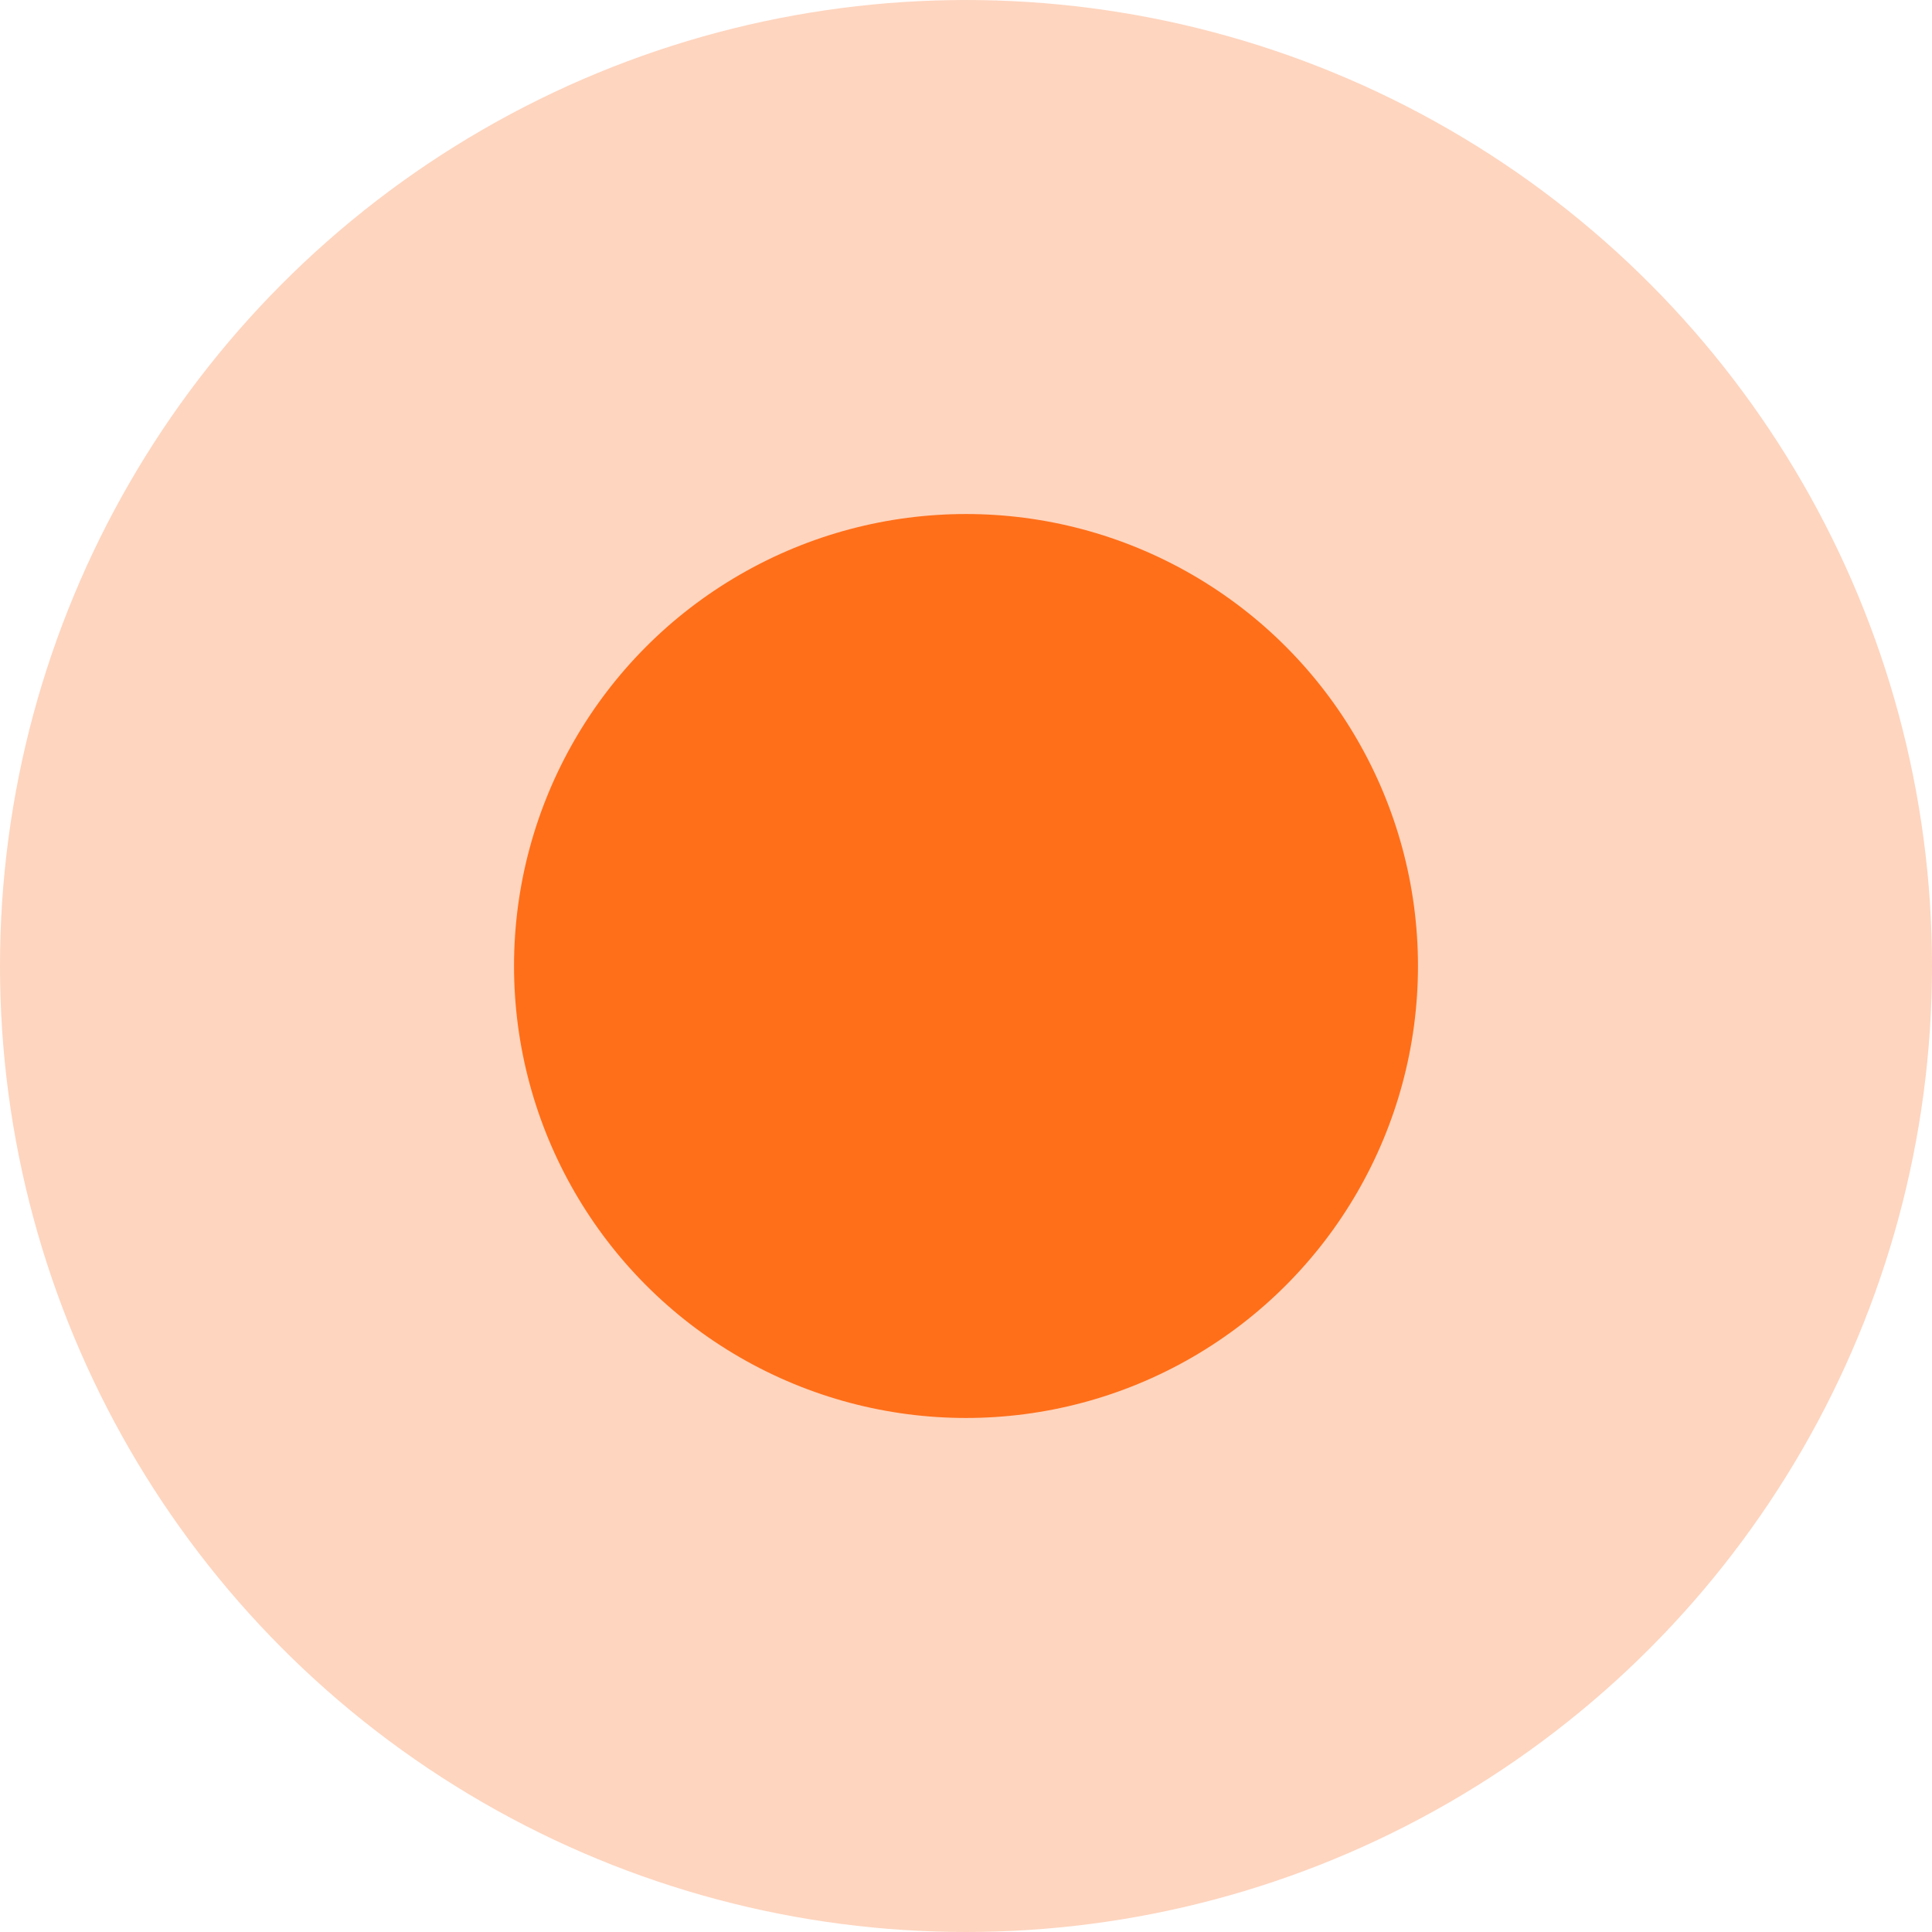 <svg id="组_8" data-name="组 8" xmlns="http://www.w3.org/2000/svg" width="35" height="35" viewBox="0 0 35 35">
<defs>
    <style>
      .cls-1 {
        fill: #fb8e53;
        opacity: 0.37;
      }

      .cls-2 {
        fill: #ff6f19;
      }
    </style>
  </defs>
  <circle id="椭圆_1_拷贝_13" data-name="椭圆 1 拷贝 13" class="cls-1" cx="17.5" cy="17.5" r="17.5"/>
  <circle id="椭圆_1_拷贝_3" data-name="椭圆 1 拷贝 3" class="cls-2" cx="17.5" cy="17.5" r="8.188"/>
</svg>
